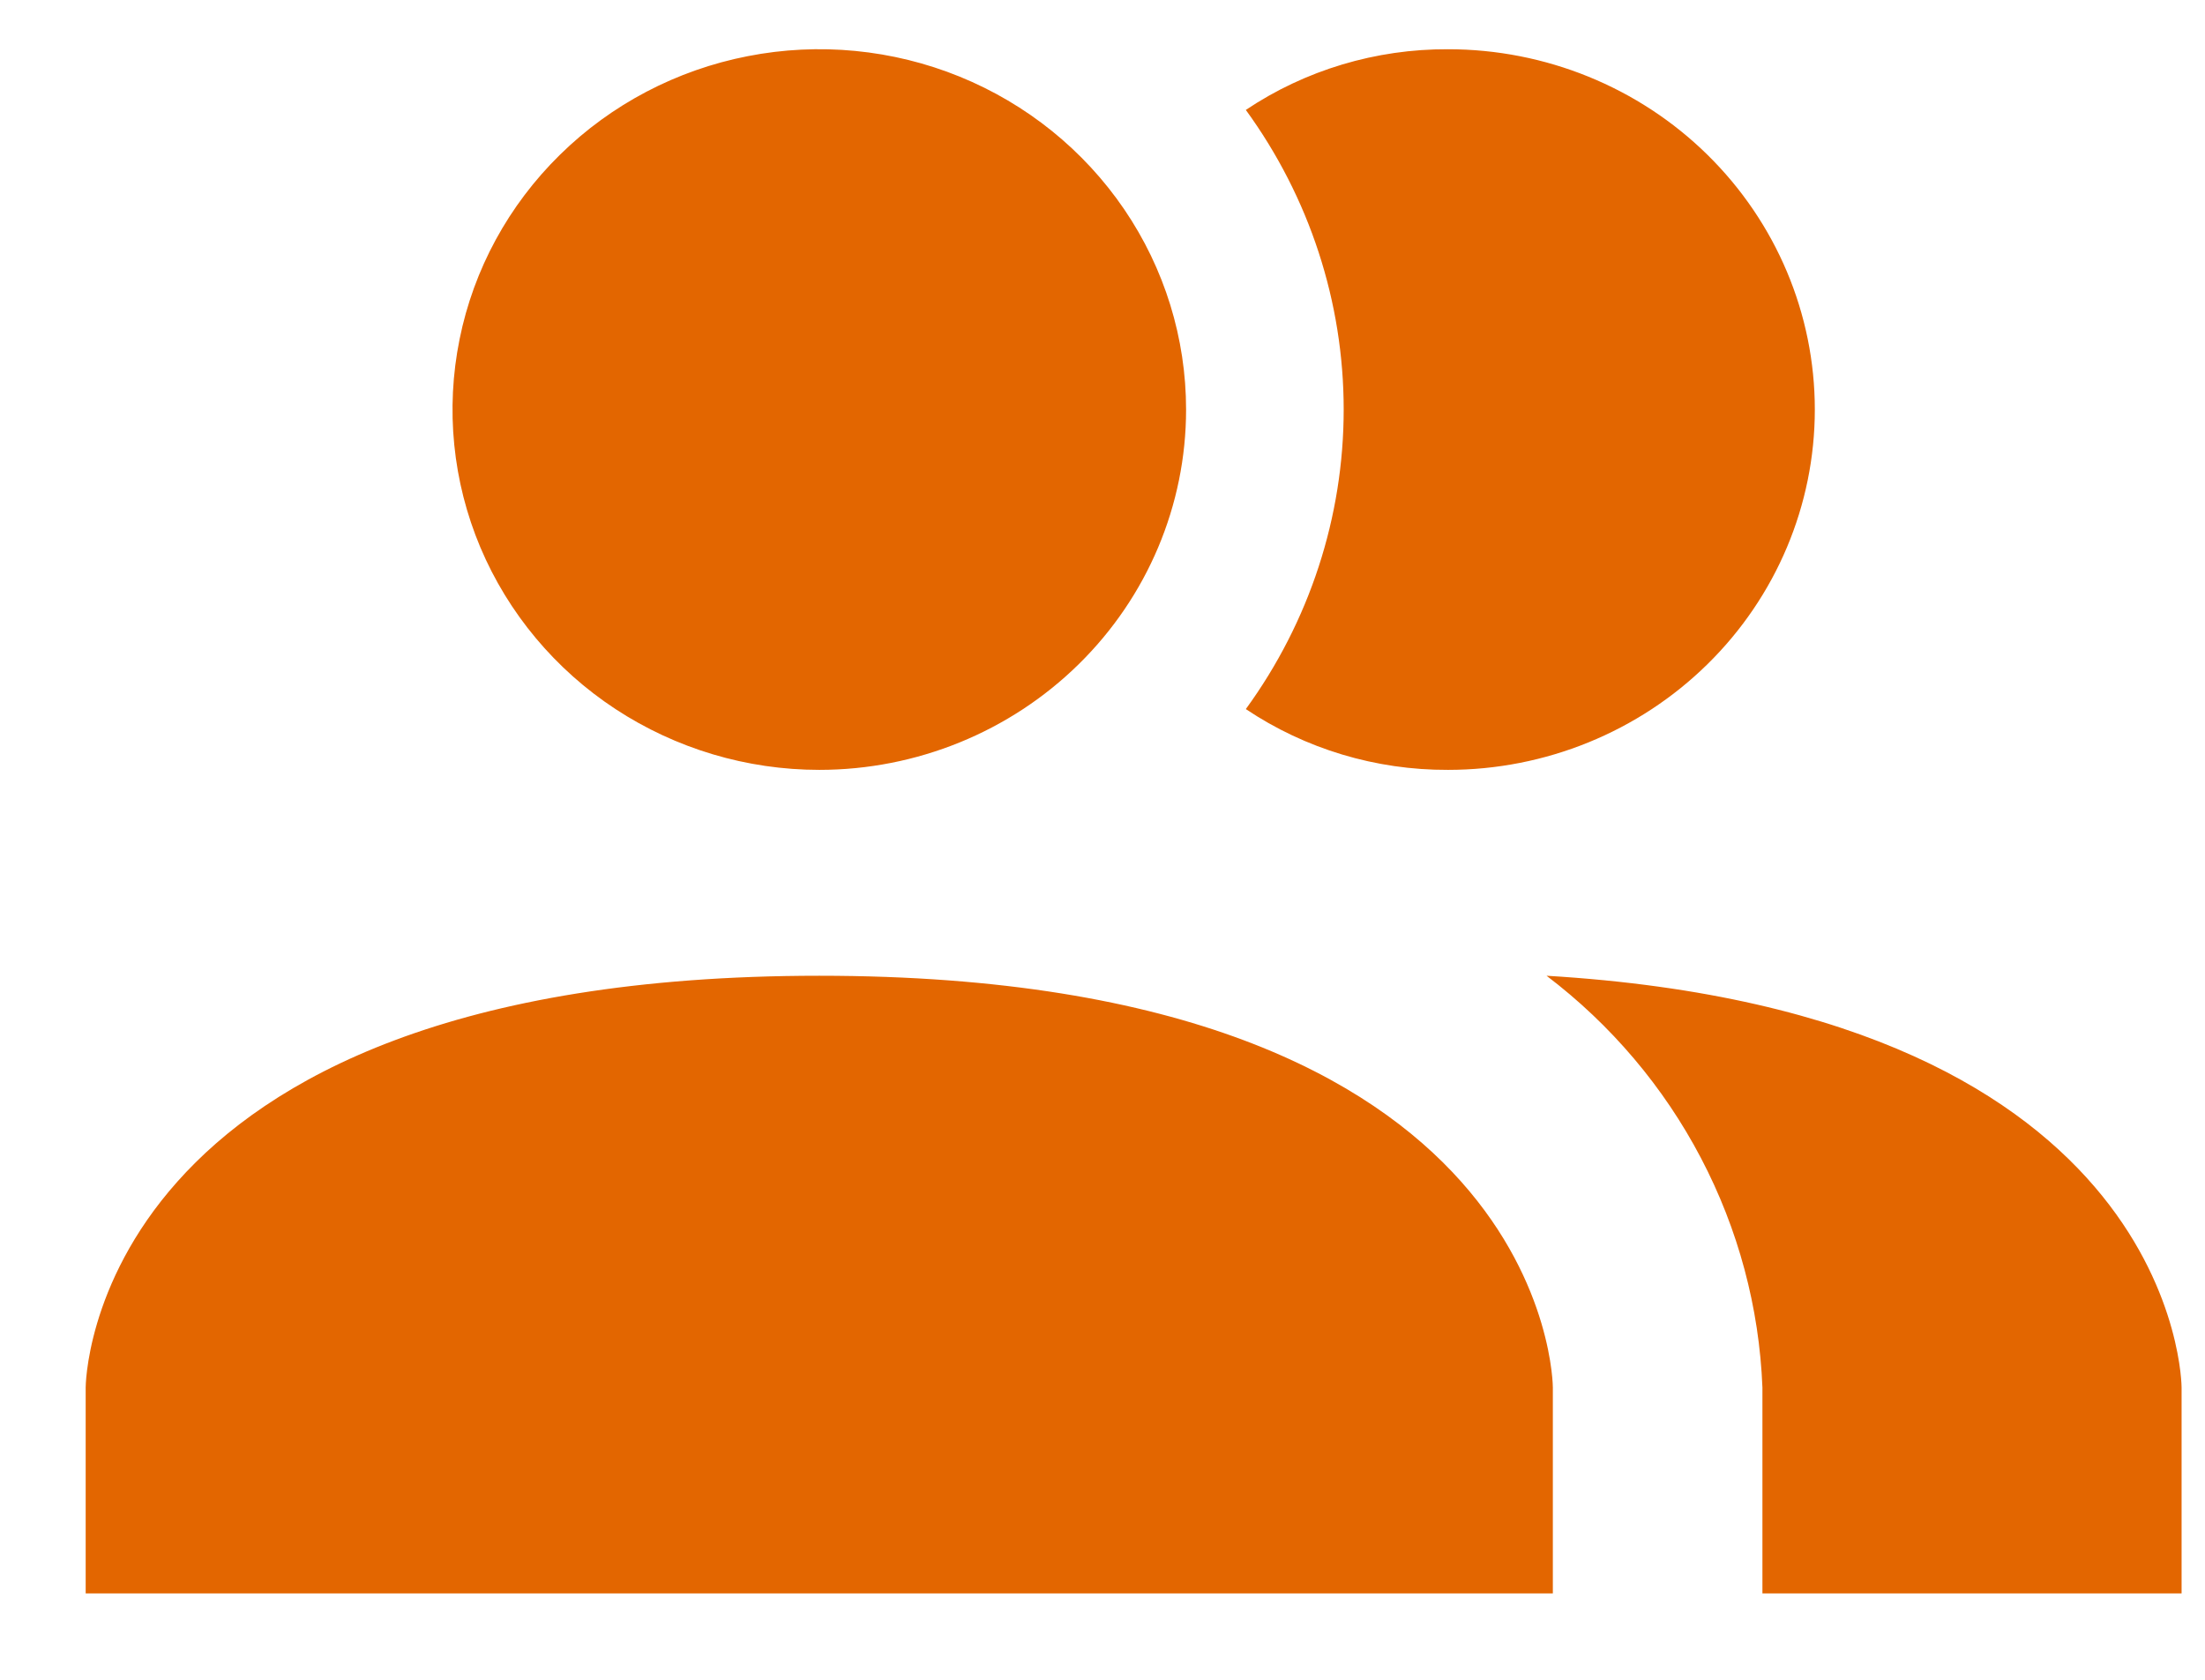 <svg width="21" height="16" viewBox="0 0 21 16" fill="none" xmlns="http://www.w3.org/2000/svg">
<path d="M14.789 13.216V15.177H0.816V13.216C0.816 13.216 0.816 9.294 7.803 9.294C14.789 9.294 14.789 13.216 14.789 13.216ZM11.296 3.901C11.296 3.222 11.091 2.558 10.707 1.994C10.323 1.43 9.778 0.99 9.14 0.73C8.501 0.47 7.799 0.402 7.121 0.535C6.444 0.667 5.821 0.994 5.333 1.474C4.844 1.954 4.511 2.565 4.377 3.231C4.242 3.897 4.311 4.587 4.575 5.214C4.84 5.841 5.288 6.377 5.862 6.754C6.437 7.131 7.112 7.333 7.803 7.333C8.729 7.333 9.618 6.971 10.273 6.327C10.928 5.684 11.296 4.811 11.296 3.901ZM14.729 9.294C15.343 9.76 15.845 10.353 16.2 11.031C16.555 11.708 16.755 12.454 16.785 13.216V15.177H20.777V13.216C20.777 13.216 20.777 9.656 14.729 9.294ZM13.791 0.469C13.104 0.466 12.432 0.667 11.865 1.047C12.471 1.88 12.797 2.877 12.797 3.901C12.797 4.924 12.471 5.922 11.865 6.754C12.432 7.134 13.104 7.336 13.791 7.333C14.717 7.333 15.606 6.971 16.261 6.327C16.916 5.684 17.284 4.811 17.284 3.901C17.284 2.99 16.916 2.118 16.261 1.474C15.606 0.83 14.717 0.469 13.791 0.469Z" fill="#E36600"/>
</svg>
